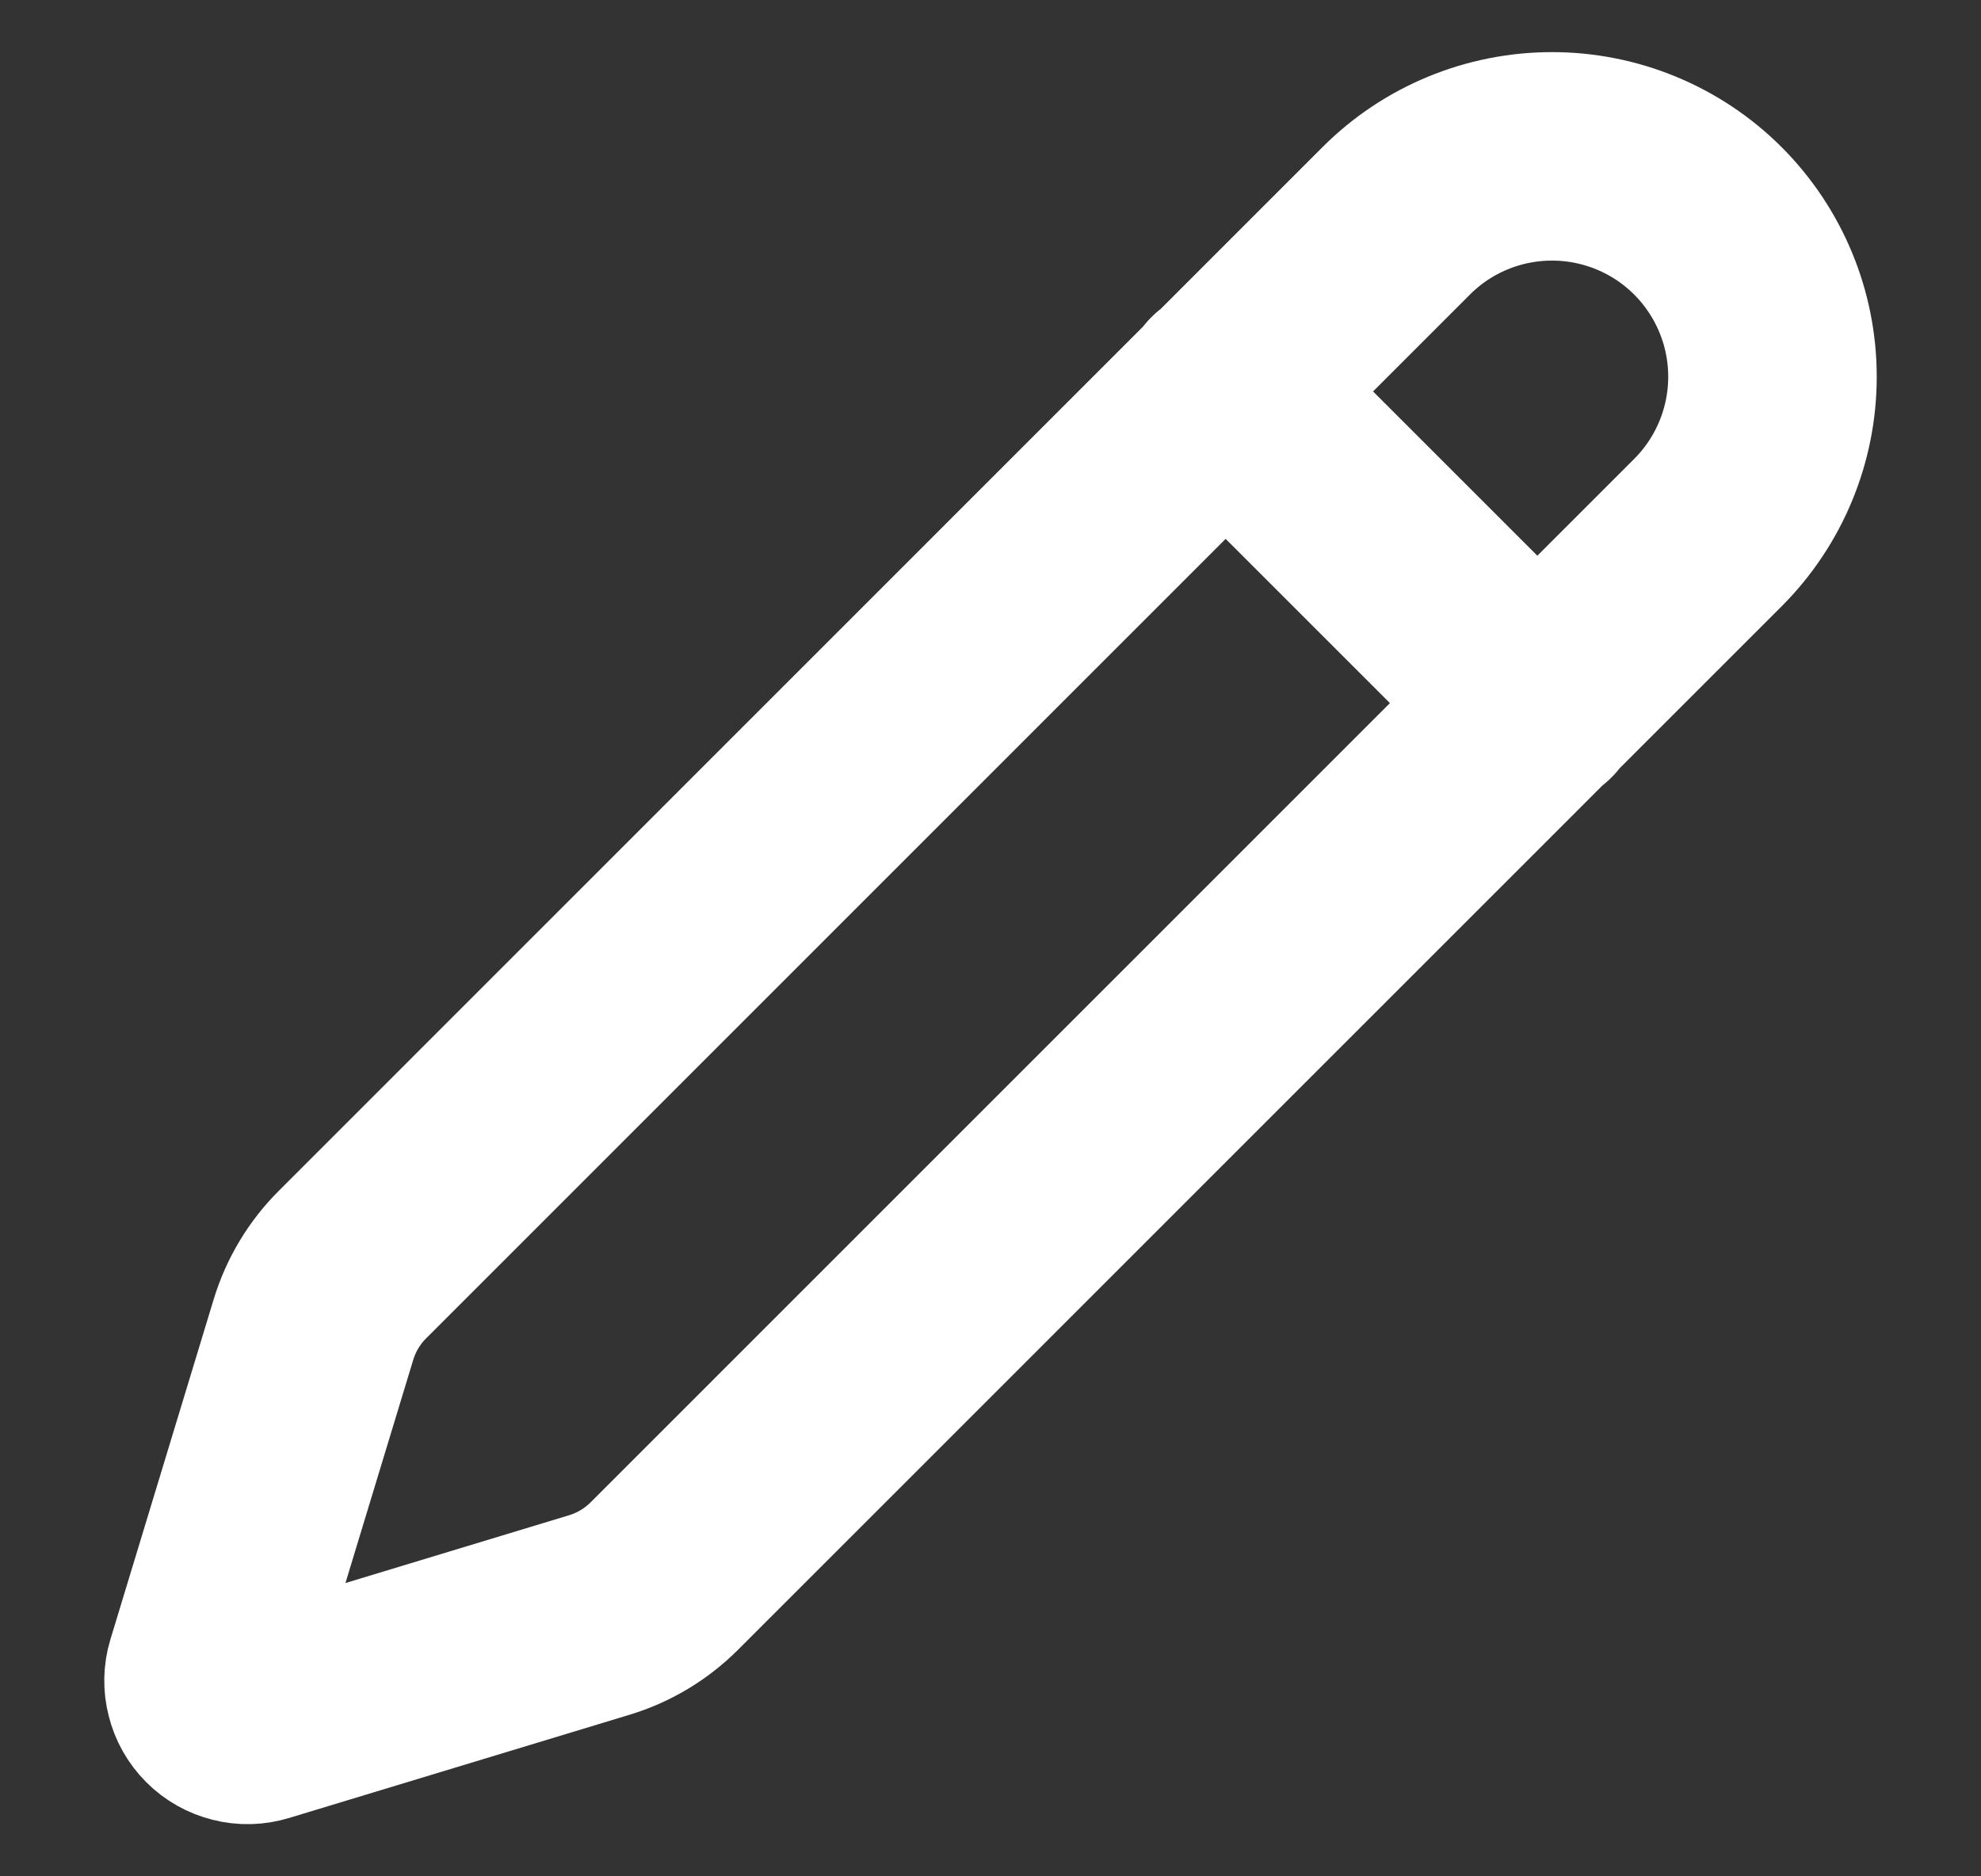 <svg width="19" height="18" viewBox="0 0 19 18" fill="none" xmlns="http://www.w3.org/2000/svg">
<rect x="0" y="0" width="19" height="18" fill="#333333" stroke="none"/>
<path d="M11.75 3.75L14.75 6.75M16.381 5.109C16.777 4.713 17 4.175 17 3.614C17 3.053 16.777 2.516 16.381 2.119C15.985 1.723 15.447 1.5 14.886 1.5C14.325 1.5 13.787 1.722 13.391 2.119L3.382 12.13C3.207 12.304 3.079 12.518 3.007 12.753L2.016 16.017C1.996 16.082 1.995 16.151 2.012 16.216C2.028 16.282 2.062 16.342 2.11 16.39C2.158 16.438 2.218 16.472 2.284 16.488C2.349 16.505 2.418 16.503 2.483 16.483L5.748 15.493C5.983 15.422 6.196 15.294 6.37 15.121L16.381 5.109Z" stroke="white" stroke-width="2" stroke-linecap="round" stroke-linejoin="round"/>
</svg>
